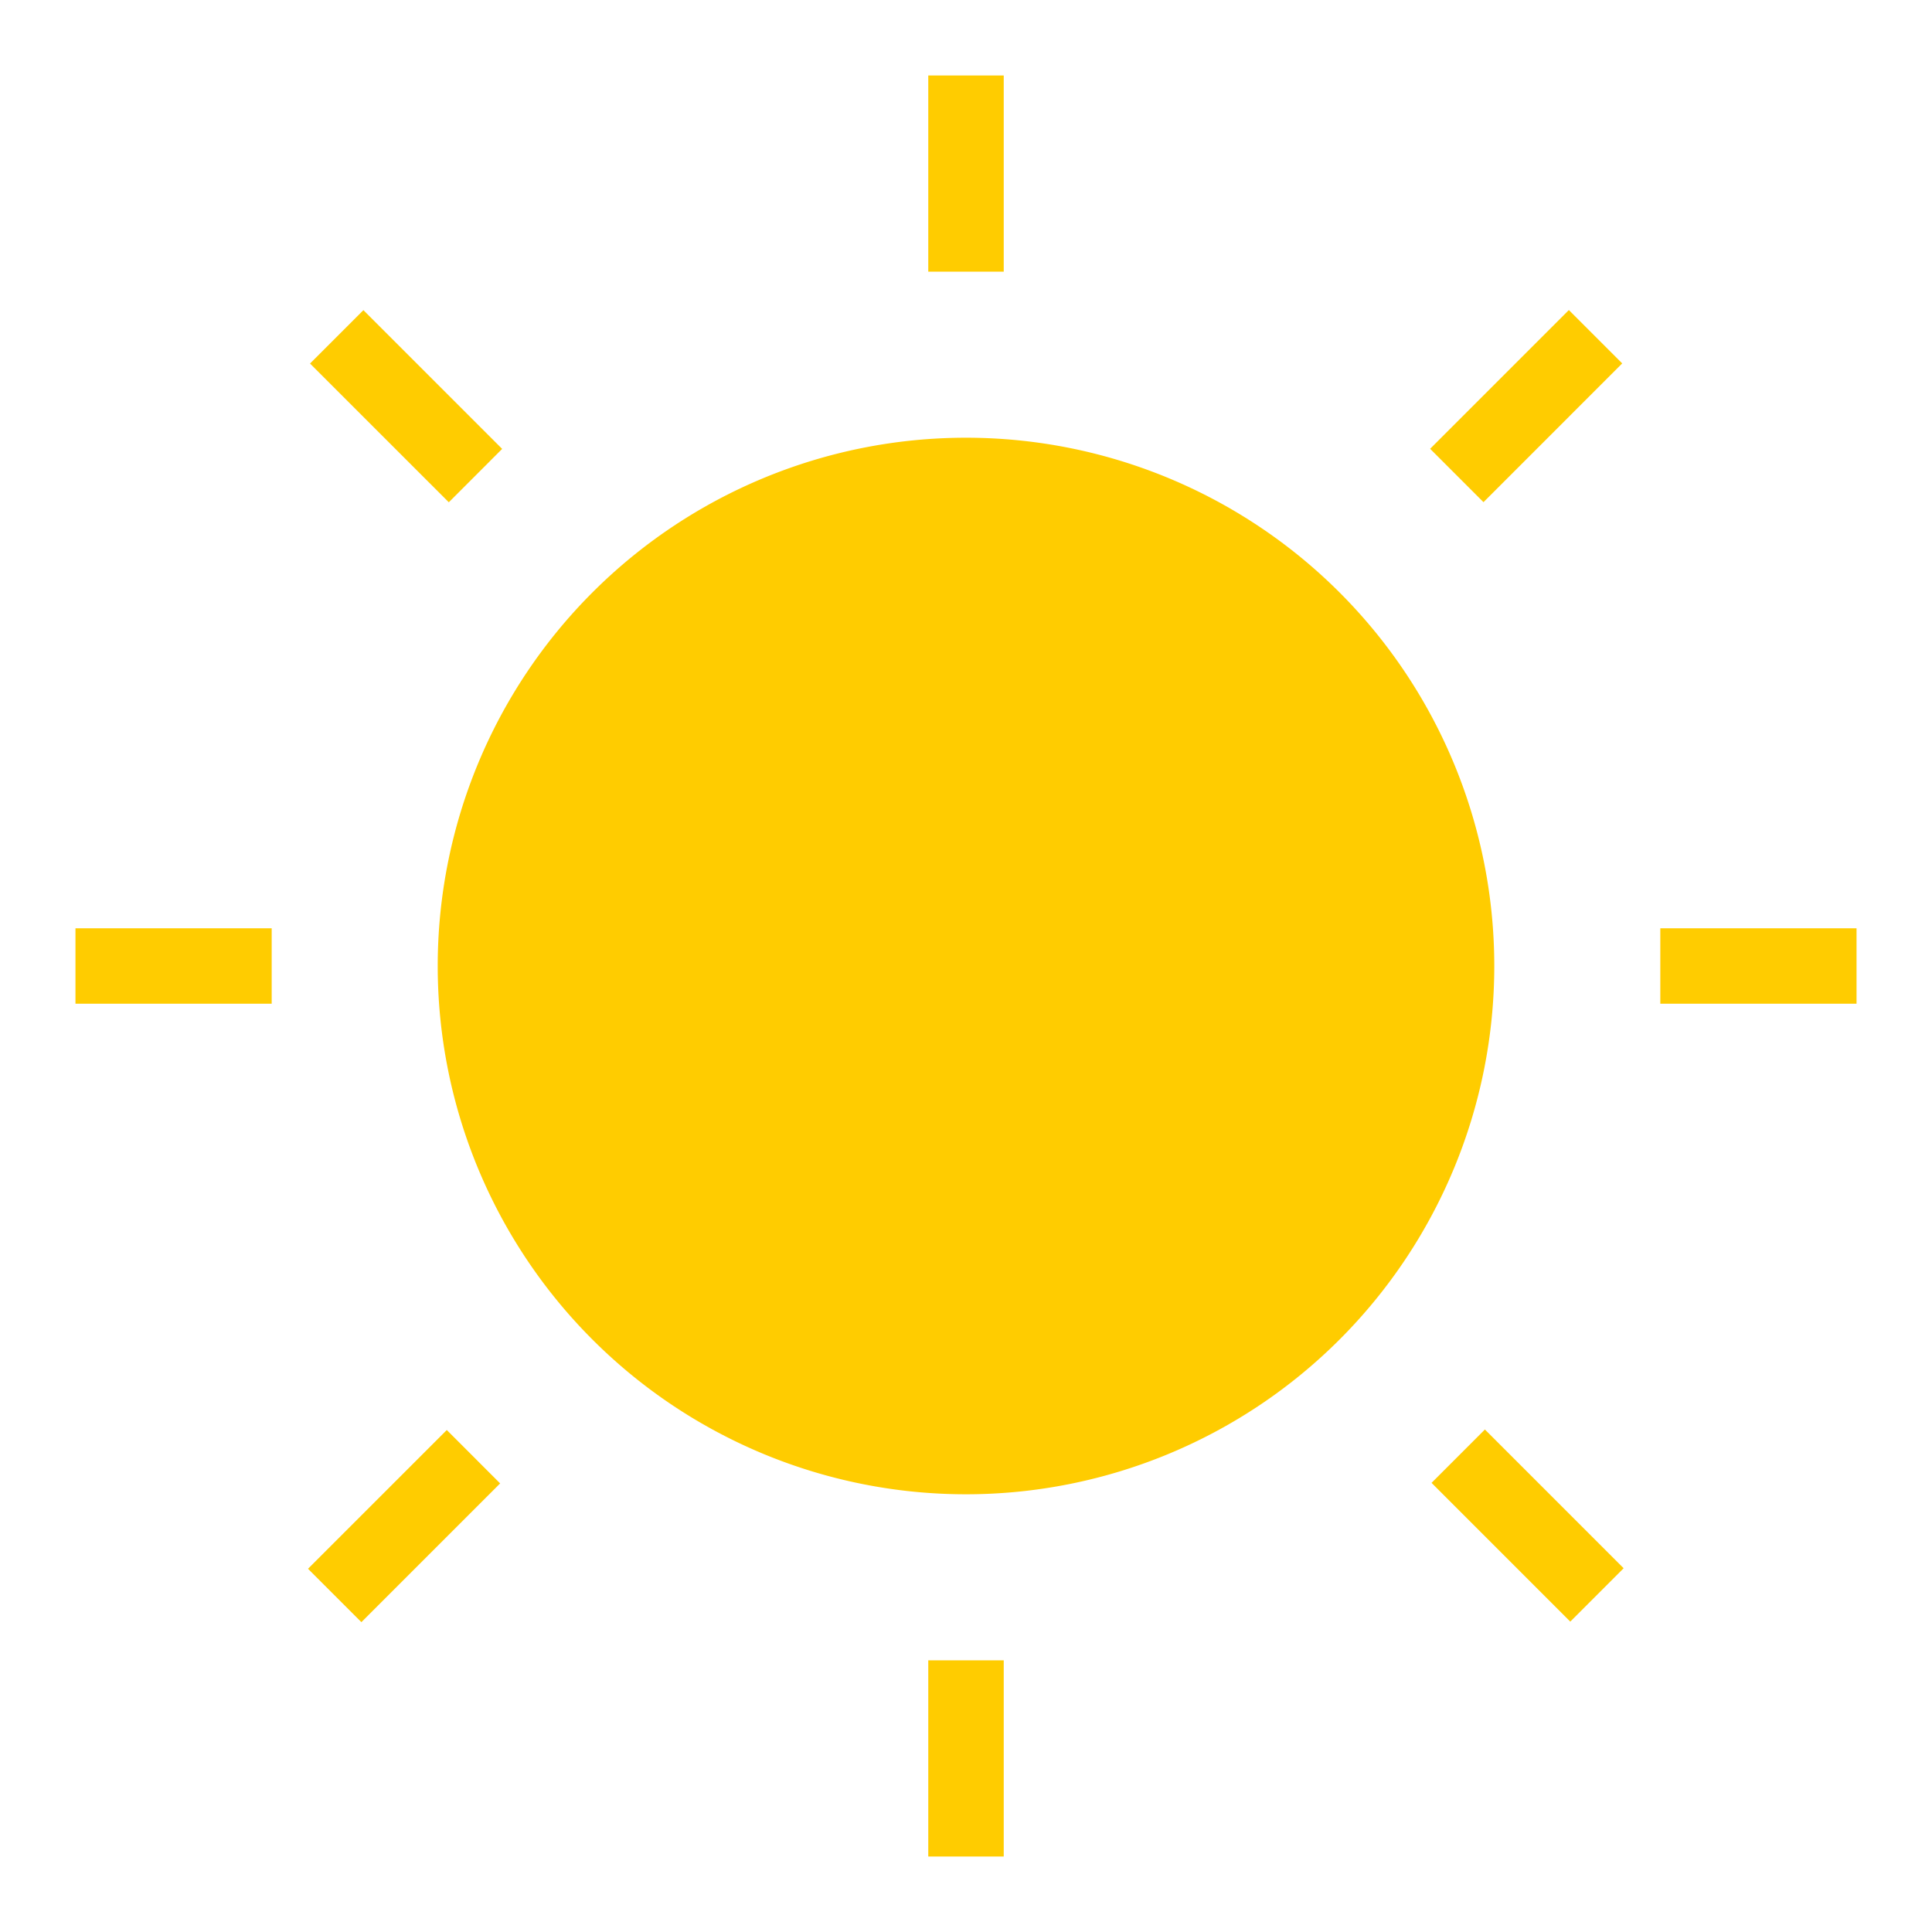 <?xml version="1.0" encoding="UTF-8"?>
<svg viewBox="0 0 1024 1024" version="1.1" xmlns="http://www.w3.org/2000/svg" width="32" height="32">
    <path d="M512 512m-280 0a280 280 0 1 0 560 0 280 280 0 1 0-560 0Z" fill="#FFCC00" p-id="5940"></path><path d="M492 40h40v104h-40zM164.328 192.68l28.288-28.288 73.536 73.536-28.28 28.288zM40 492h104v40H40zM163.256 831.48l73.544-73.536 28.28 28.288-73.536 73.536zM492 880h40v104h-40zM758.744 785.944l28.28-28.28 73.536 73.536-28.28 28.288zM880 492h104v40h-104zM757.992 237.872l73.536-73.536 28.28 28.28-73.536 73.544z" fill="#FFCC00"></path>
</svg>